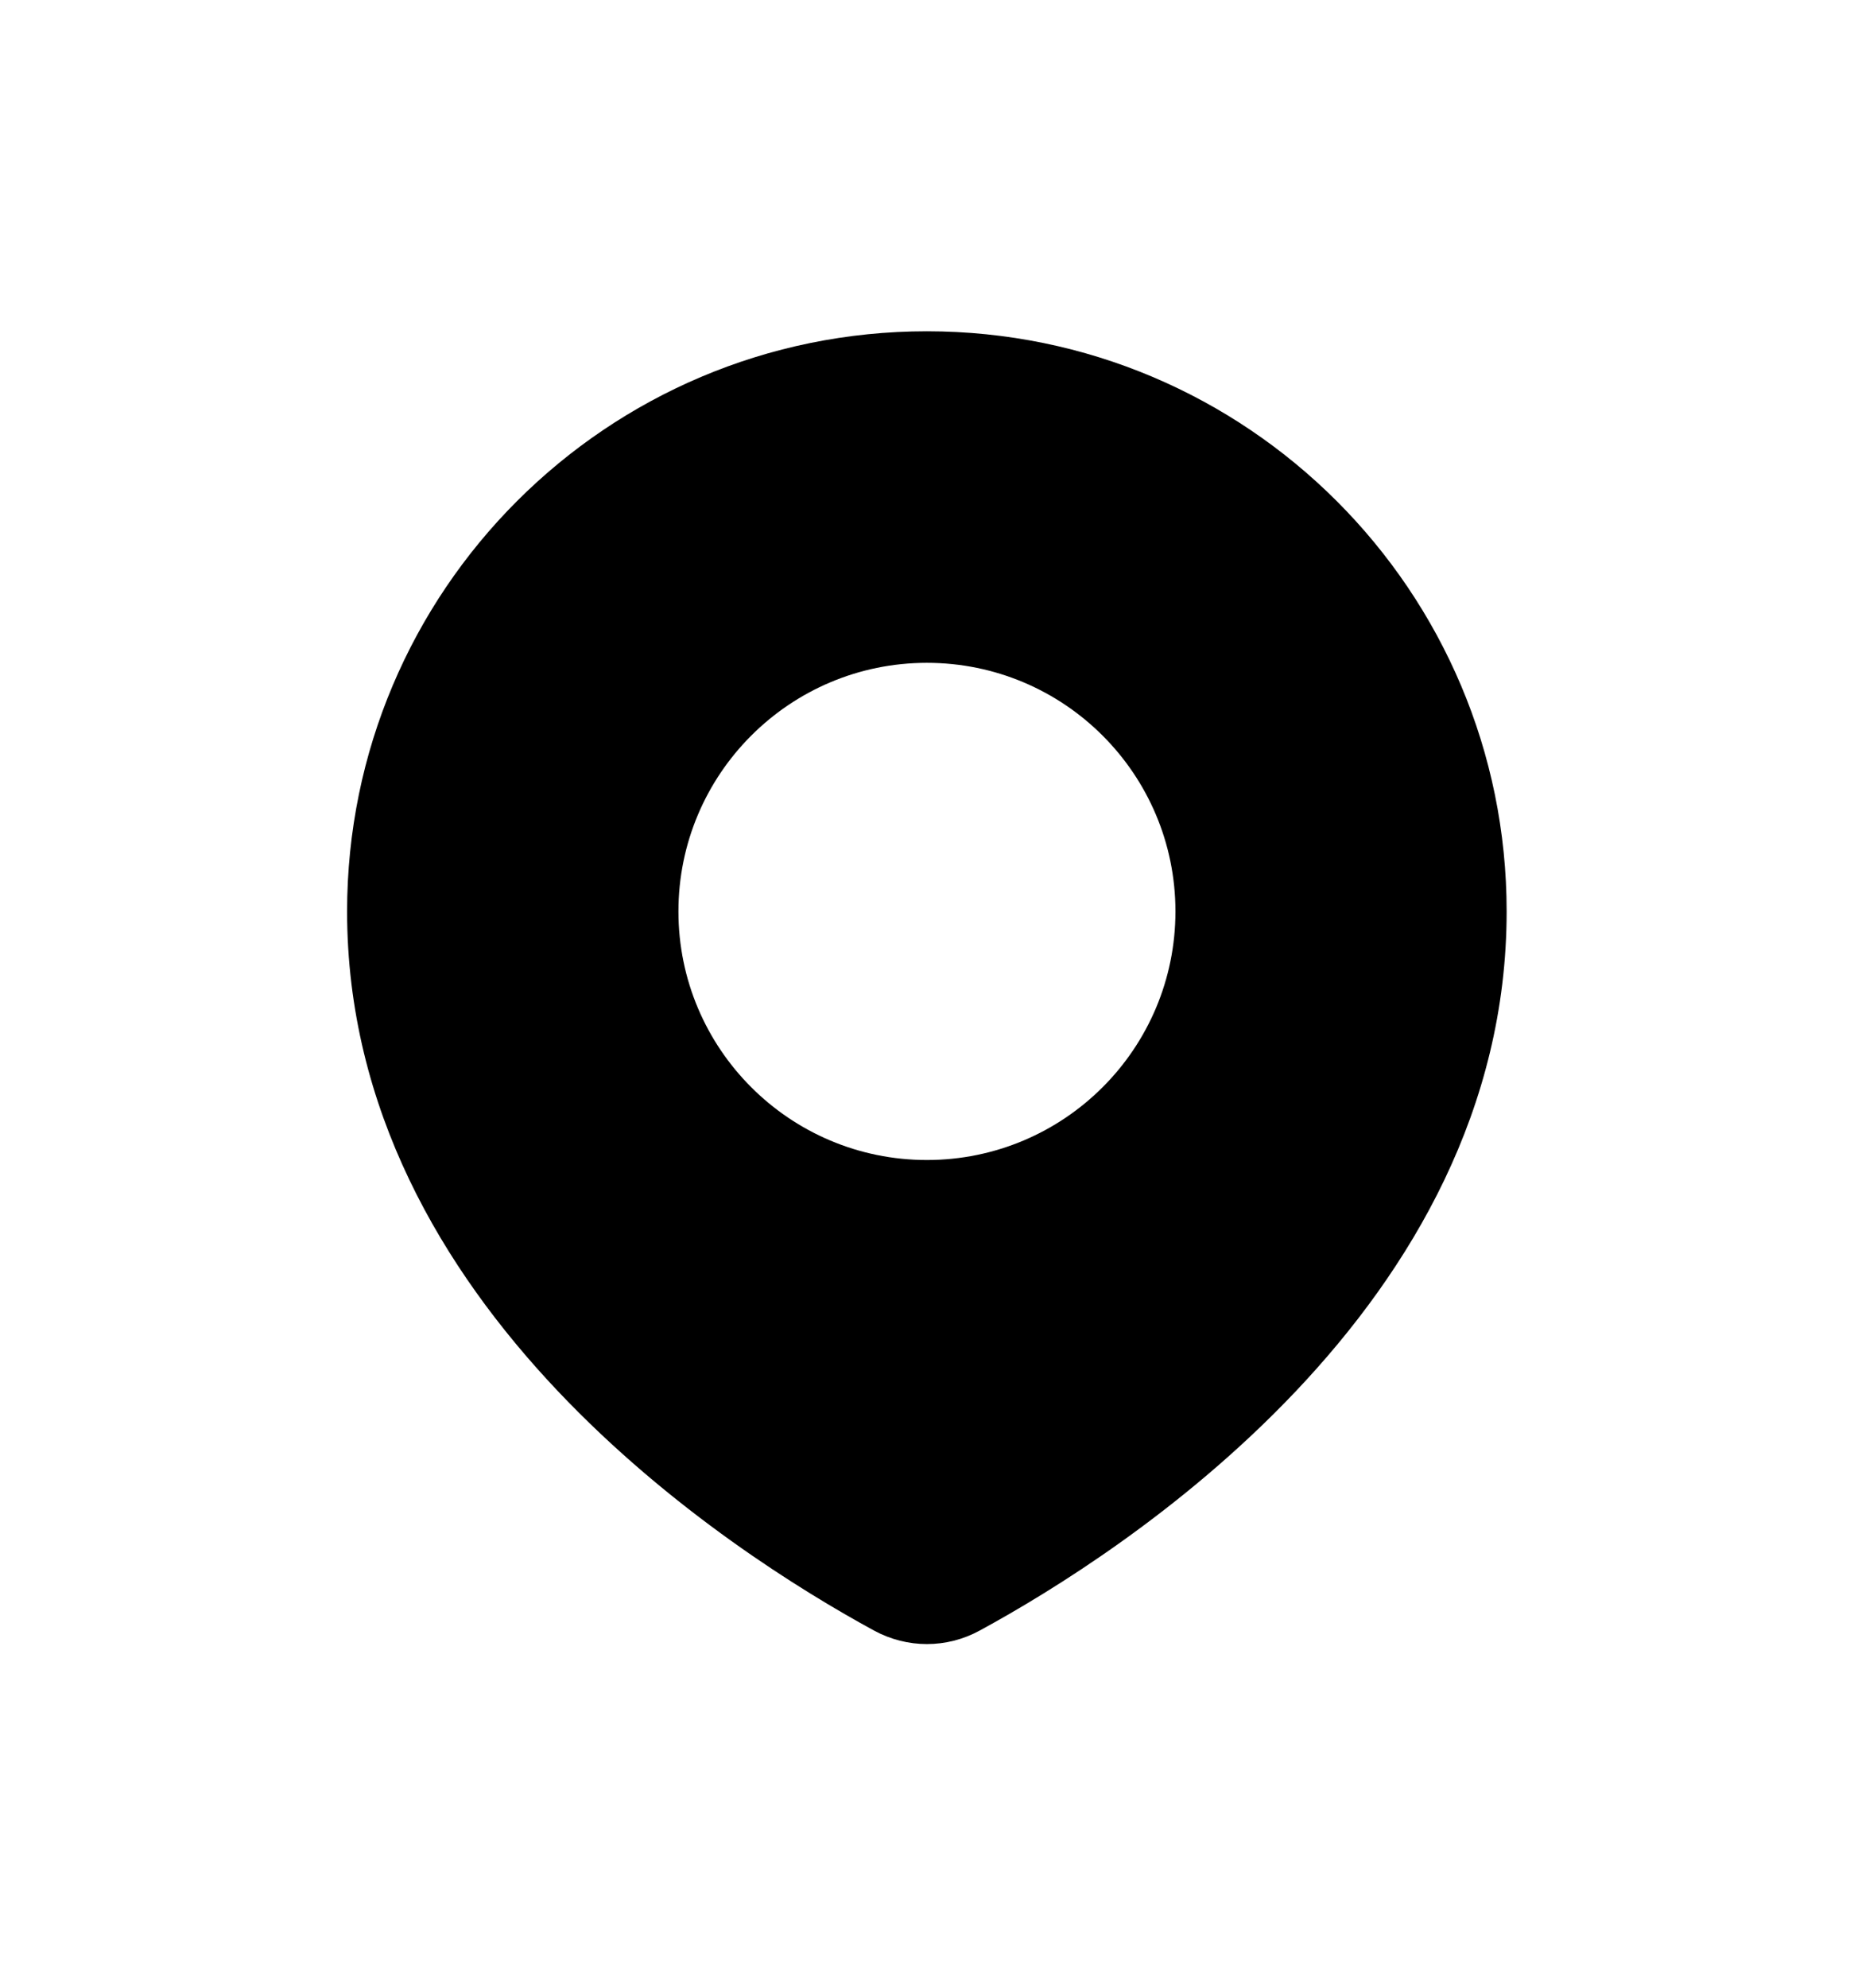 <svg width="14" height="15" viewBox="0 0 14 15" fill="none" xmlns="http://www.w3.org/2000/svg">
<path fill-rule="evenodd" clip-rule="evenodd" d="M7.398 12.305C8.478 11.718 11.377 9.864 11.377 6.878C11.377 4.46 9.417 2.5 6.999 2.5C4.581 2.5 2.621 4.46 2.621 6.878C2.621 9.864 5.521 11.718 6.6 12.305C6.851 12.441 7.148 12.441 7.398 12.305ZM6.999 8.754C8.036 8.754 8.876 7.914 8.876 6.878C8.876 5.842 8.036 5.002 6.999 5.002C5.963 5.002 5.123 5.842 5.123 6.878C5.123 7.914 5.963 8.754 6.999 8.754Z" fill="#9CA3AF" style="fill:#9CA3AF;fill:color(display-p3 0.612 0.639 0.686);fill-opacity:1;"/>
</svg>
